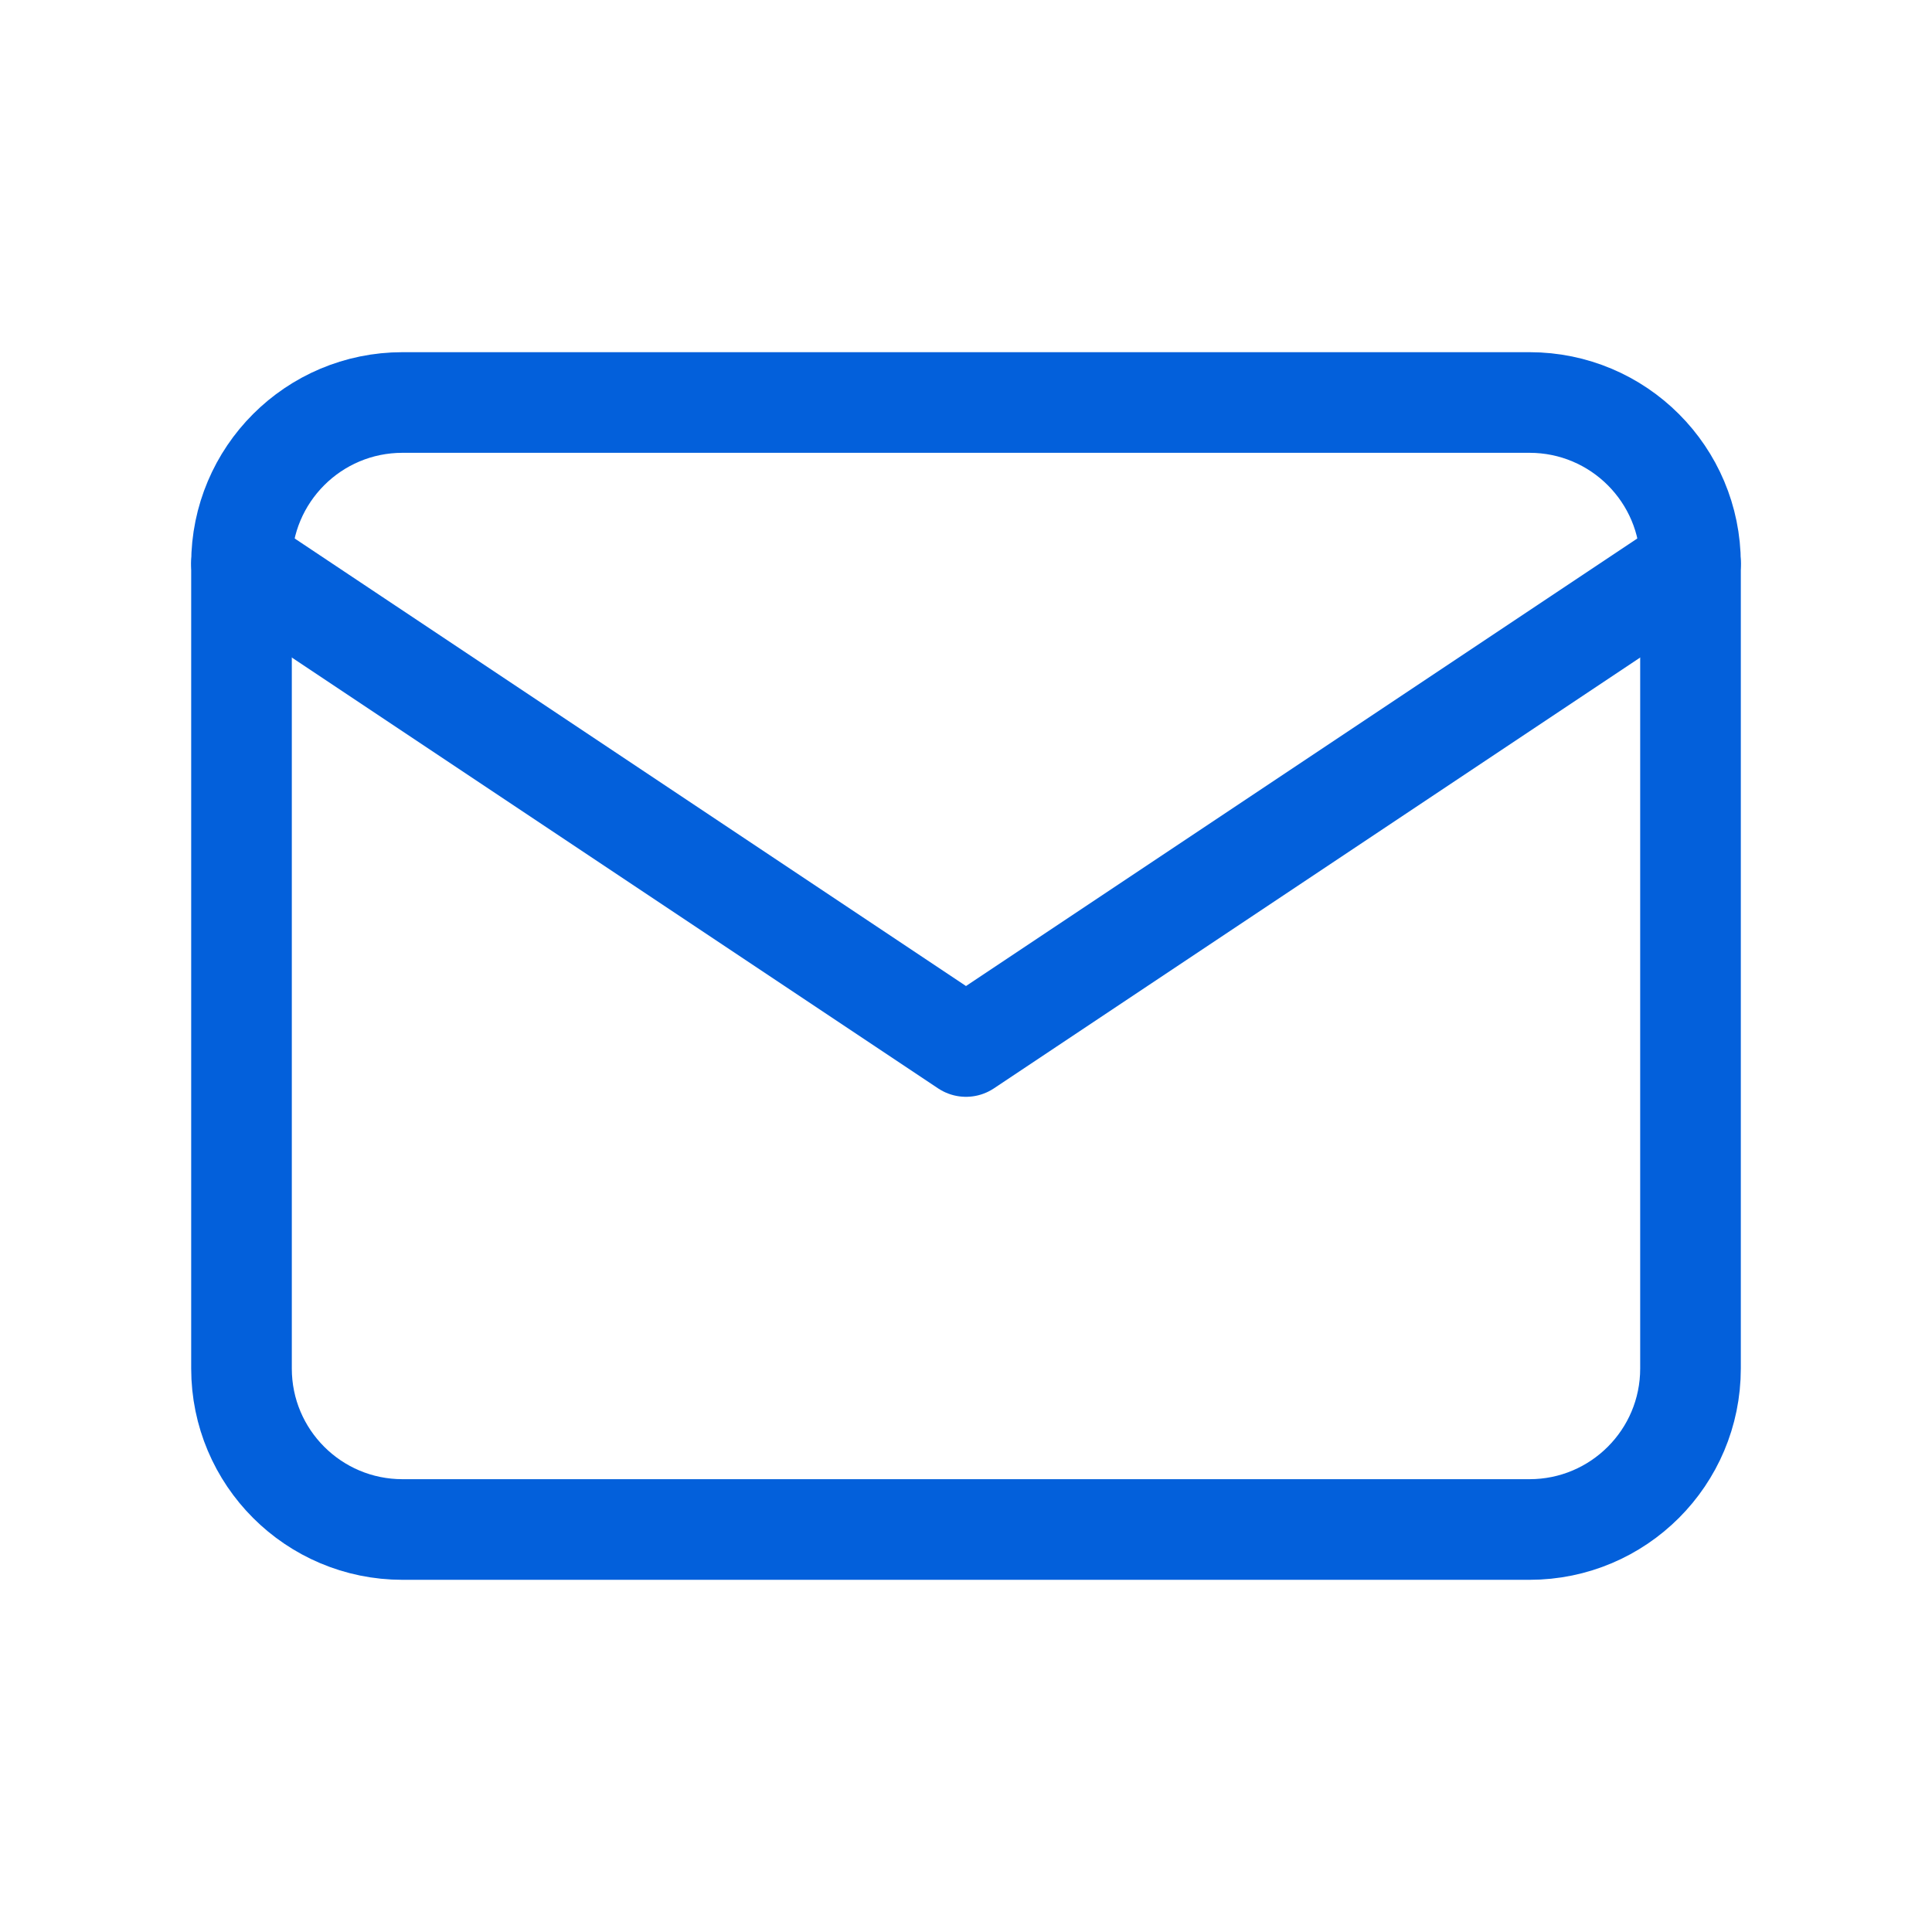 <svg width="24" height="24" viewBox="0 0 24 24" fill="none" xmlns="http://www.w3.org/2000/svg">
<path d="M19 5H5C3.895 5 3 5.895 3 7V17C3 18.105 3.895 19 5 19H19C20.105 19 21 18.105 21 17V7C21 5.895 20.105 5 19 5Z" stroke="#0360DB" stroke-width="1.25" stroke-linecap="round" stroke-linejoin="round"/>
<path d="M3 7L12 13L21 7" stroke="#0360DB" stroke-width="1.25" stroke-linecap="round" stroke-linejoin="round"/>
</svg>
